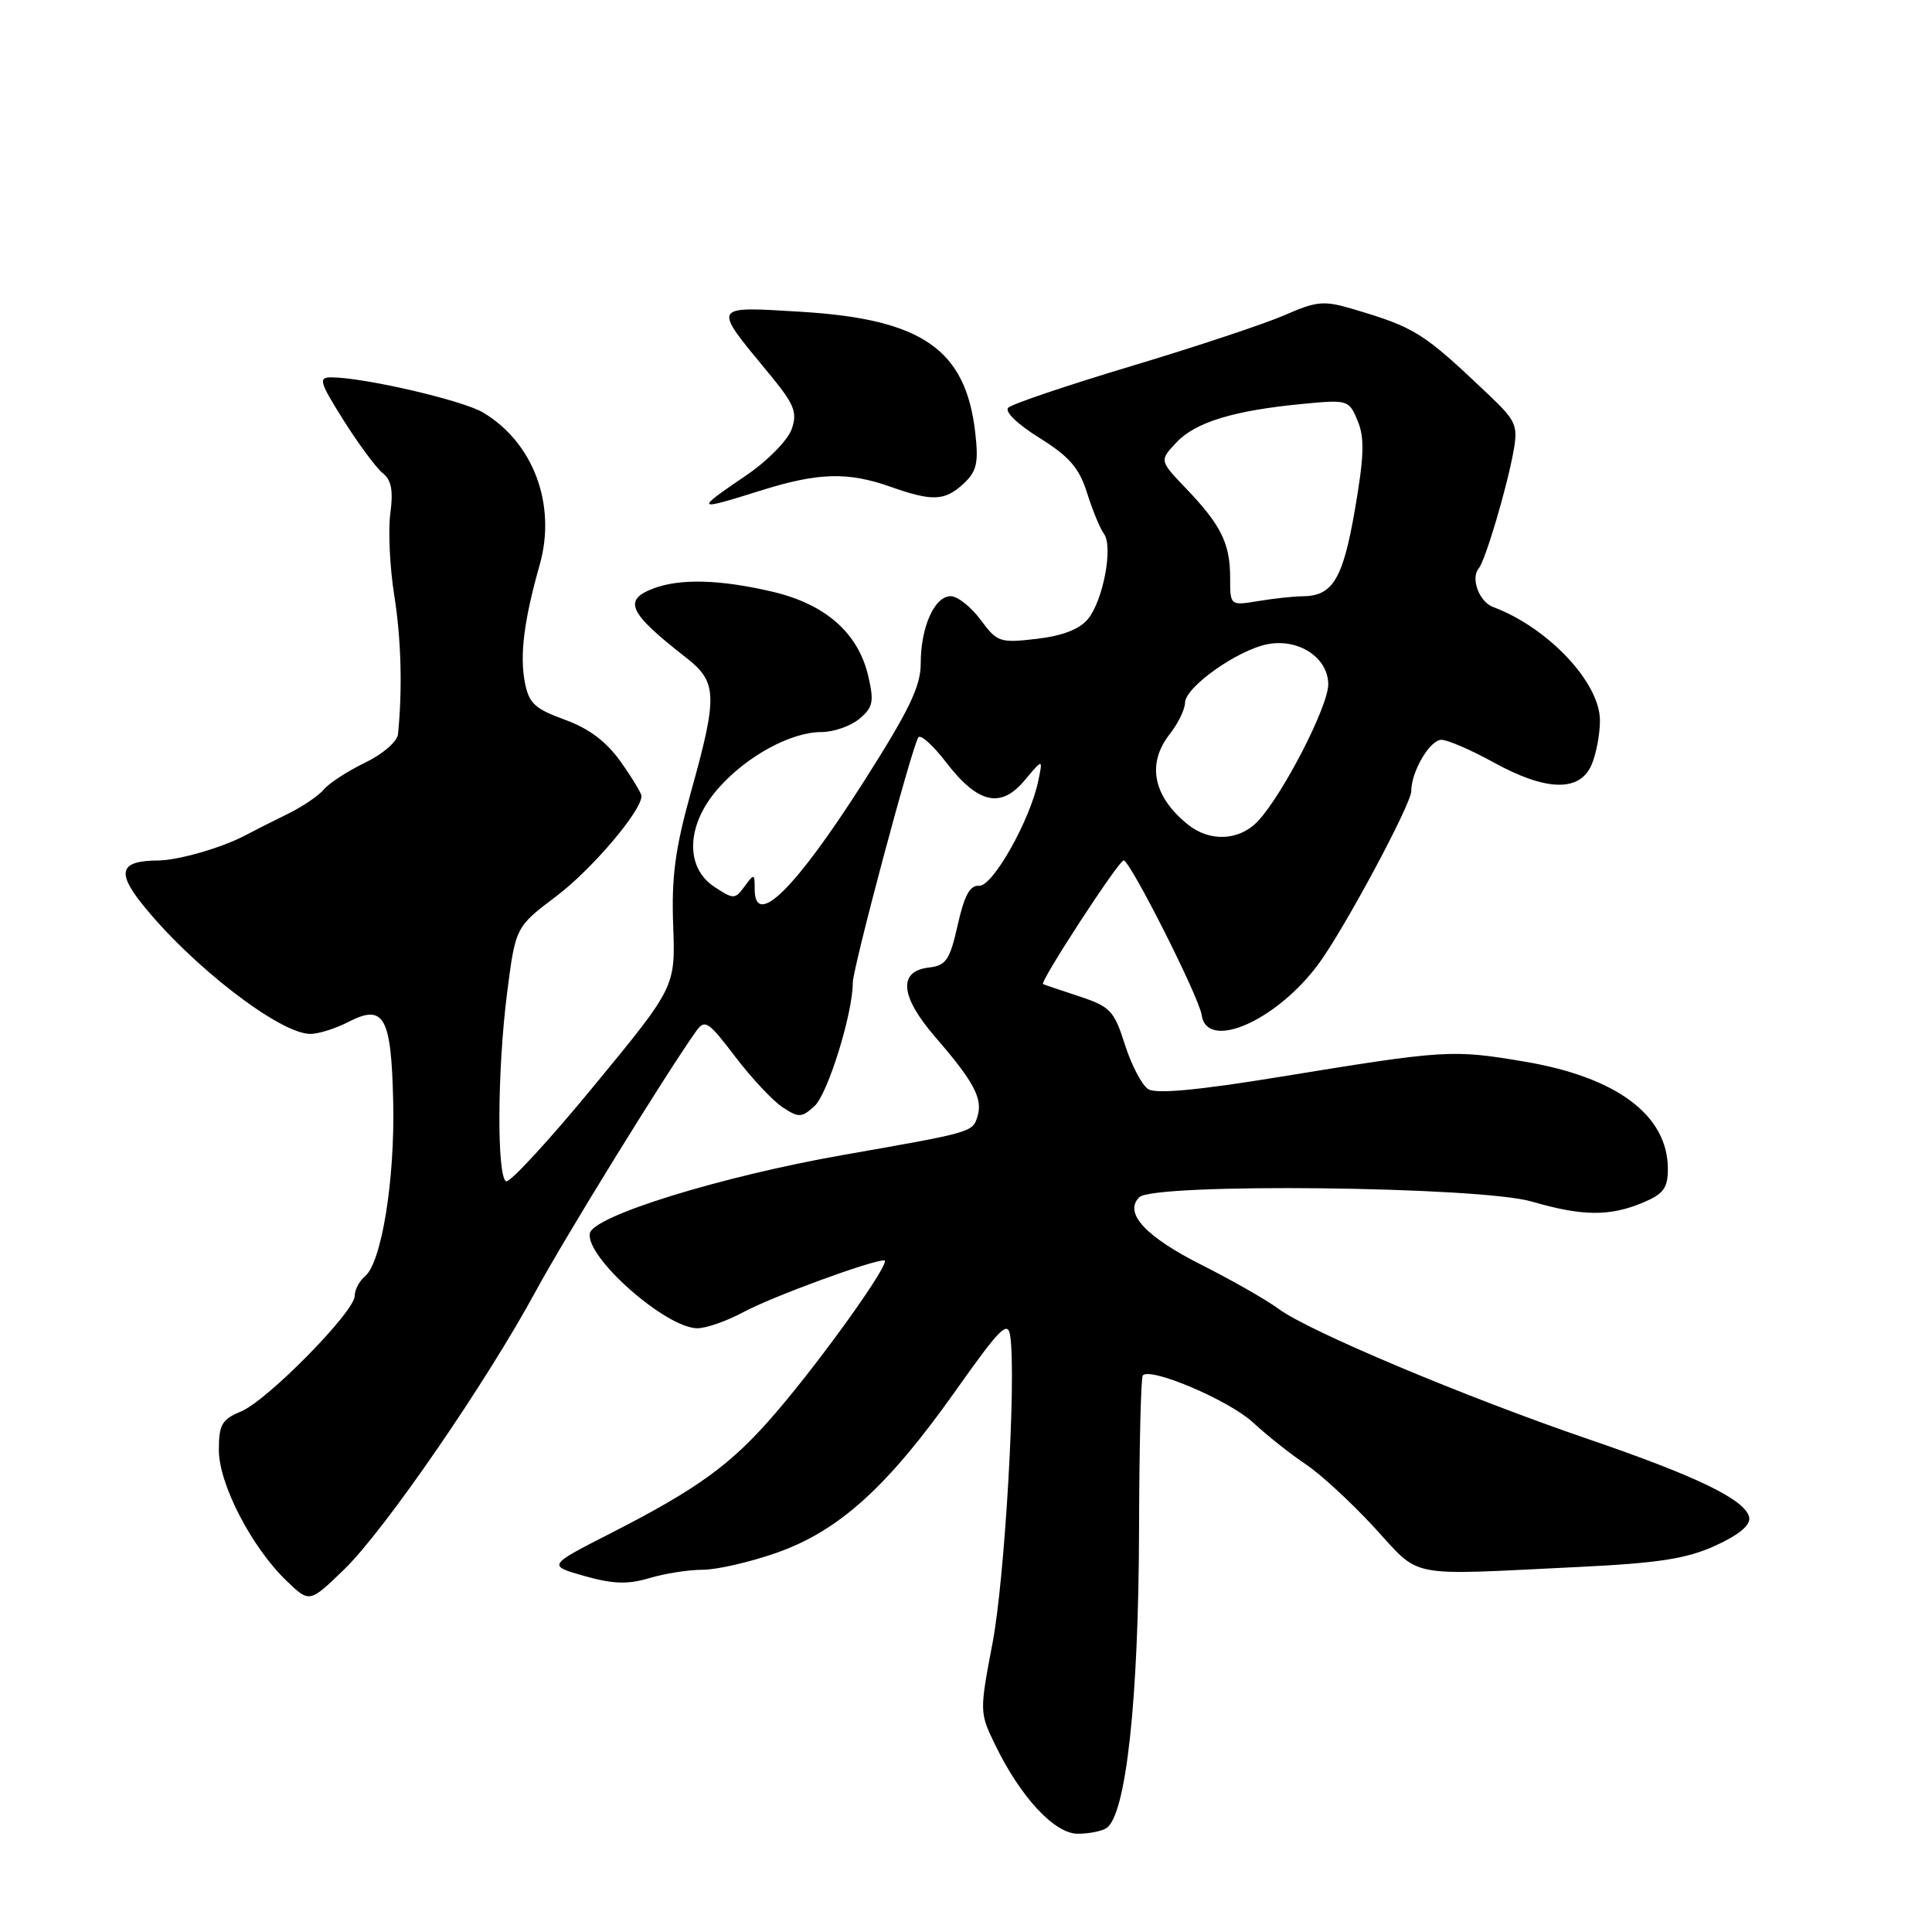 <?xml version="1.0" encoding="UTF-8" standalone="no"?>
<!DOCTYPE svg PUBLIC "-//W3C//DTD SVG 1.1//EN" "http://www.w3.org/Graphics/SVG/1.1/DTD/svg11.dtd" >
<svg xmlns="http://www.w3.org/2000/svg" xmlns:xlink="http://www.w3.org/1999/xlink" version="1.1" viewBox="0 0 256 256">
 <g >
 <path fill="currentColor"
d=" M 146.61 242.23 C 149.21 240.52 150.88 225.21 150.93 202.59 C 150.96 191.64 151.18 182.48 151.43 182.24 C 152.52 181.15 162.84 185.55 166.00 188.46 C 167.93 190.24 171.07 192.73 173.00 194.01 C 174.93 195.29 179.01 199.04 182.07 202.36 C 188.40 209.22 186.00 208.75 209.00 207.64 C 219.79 207.12 223.46 206.55 227.29 204.81 C 230.42 203.38 231.97 202.09 231.78 201.08 C 231.33 198.75 224.94 195.64 210.34 190.65 C 194.18 185.12 173.54 176.44 169.49 173.48 C 167.84 172.26 163.25 169.64 159.28 167.64 C 151.77 163.86 148.87 160.72 150.96 158.64 C 152.89 156.73 196.14 157.20 203.00 159.22 C 209.65 161.16 213.28 161.20 217.68 159.36 C 220.42 158.21 221.00 157.44 221.00 154.89 C 221.00 147.78 214.23 142.72 201.95 140.66 C 192.41 139.05 191.52 139.11 169.59 142.69 C 158.83 144.45 153.19 144.98 152.15 144.32 C 151.31 143.79 149.92 141.14 149.06 138.43 C 147.63 133.92 147.12 133.38 143.00 132.02 C 140.53 131.21 138.37 130.48 138.21 130.40 C 137.72 130.15 148.24 114.00 148.89 114.01 C 149.76 114.04 158.88 132.10 159.23 134.50 C 159.93 139.30 169.09 135.31 174.69 127.76 C 178.05 123.23 187.00 106.56 187.00 104.83 C 187.00 102.22 189.48 98.02 191.00 98.03 C 191.82 98.03 194.93 99.38 197.91 101.02 C 204.80 104.82 209.24 104.96 210.84 101.45 C 211.48 100.05 212.00 97.35 212.00 95.46 C 212.00 90.45 205.11 83.14 197.84 80.43 C 196.01 79.75 194.84 76.64 195.93 75.33 C 196.82 74.27 199.67 64.65 200.55 59.78 C 201.16 56.36 200.88 55.74 197.23 52.28 C 188.53 44.02 187.58 43.42 179.24 40.94 C 175.43 39.81 174.47 39.89 170.24 41.75 C 167.63 42.89 158.53 45.92 150.00 48.48 C 141.47 51.04 134.10 53.53 133.60 54.02 C 133.08 54.53 134.79 56.19 137.71 58.01 C 141.69 60.49 142.99 61.99 144.04 65.31 C 144.77 67.62 145.77 70.05 146.27 70.72 C 147.53 72.38 146.19 79.55 144.16 82.02 C 143.05 83.38 140.79 84.25 137.37 84.65 C 132.49 85.22 132.13 85.10 129.93 82.12 C 128.66 80.41 126.88 79.00 125.97 79.00 C 123.82 79.00 122.00 83.10 122.00 87.92 C 122.00 90.96 120.46 94.14 114.42 103.62 C 105.35 117.84 100.00 123.10 100.00 117.81 C 100.00 115.74 99.93 115.72 98.67 117.44 C 97.39 119.18 97.21 119.19 94.67 117.52 C 90.72 114.93 90.93 109.28 95.16 104.48 C 98.90 100.21 104.78 97.00 108.85 97.00 C 110.46 97.00 112.72 96.21 113.87 95.25 C 115.68 93.73 115.84 92.98 115.05 89.59 C 113.72 83.87 109.40 80.07 102.38 78.41 C 95.43 76.78 90.10 76.63 86.57 77.98 C 82.50 79.52 83.30 81.21 90.90 87.13 C 95.06 90.38 95.12 92.16 91.54 105.00 C 89.46 112.48 88.96 116.23 89.20 122.63 C 89.50 130.77 89.50 130.77 78.69 143.90 C 72.74 151.13 67.50 156.81 67.05 156.53 C 65.82 155.77 65.90 141.76 67.18 131.67 C 68.31 122.83 68.31 122.83 73.73 118.74 C 78.43 115.19 85.00 107.46 85.00 105.48 C 85.00 105.12 83.76 103.07 82.25 100.94 C 80.36 98.27 78.05 96.53 74.83 95.36 C 70.82 93.90 70.07 93.19 69.53 90.33 C 68.86 86.73 69.44 82.16 71.51 74.85 C 73.77 66.89 70.68 58.60 63.97 54.64 C 61.22 53.02 48.16 50.00 43.88 50.00 C 42.15 50.00 42.34 50.63 45.56 55.75 C 47.56 58.91 49.88 62.04 50.73 62.71 C 51.86 63.60 52.13 65.02 51.72 68.03 C 51.42 70.29 51.65 75.15 52.23 78.82 C 53.16 84.64 53.34 91.20 52.74 97.26 C 52.65 98.26 50.73 99.92 48.37 101.06 C 46.05 102.18 43.60 103.78 42.91 104.61 C 42.22 105.44 40.05 106.91 38.08 107.87 C 36.11 108.83 33.60 110.10 32.50 110.69 C 29.42 112.33 23.62 114.00 20.93 114.02 C 15.98 114.05 15.42 115.48 18.75 119.68 C 25.20 127.83 37.05 137.00 41.12 137.00 C 42.21 137.00 44.48 136.28 46.17 135.41 C 50.89 132.97 51.85 134.69 52.10 146.00 C 52.34 156.31 50.56 167.29 48.37 169.11 C 47.62 169.73 47.00 170.90 47.00 171.71 C 47.00 173.81 35.41 185.59 31.93 187.03 C 29.40 188.08 29.00 188.77 29.00 192.14 C 29.00 196.65 33.35 205.05 37.99 209.49 C 41.02 212.40 41.02 212.40 45.61 207.95 C 50.96 202.77 64.40 183.25 71.04 171.00 C 74.97 163.77 88.03 142.60 92.21 136.68 C 93.40 135.01 93.82 135.28 97.43 140.03 C 99.59 142.87 102.42 145.88 103.71 146.73 C 105.83 148.12 106.22 148.11 107.92 146.57 C 109.68 144.98 113.00 134.29 113.00 130.21 C 113.00 128.28 120.77 99.18 121.68 97.71 C 121.96 97.25 123.61 98.73 125.34 100.98 C 129.57 106.49 132.60 107.19 135.77 103.40 C 138.20 100.50 138.20 100.50 137.57 103.50 C 136.47 108.74 131.52 117.51 129.73 117.37 C 128.53 117.27 127.77 118.66 126.90 122.57 C 125.86 127.19 125.36 127.94 123.10 128.20 C 118.96 128.68 119.27 132.03 123.94 137.43 C 129.08 143.36 130.26 145.61 129.51 147.97 C 128.86 150.03 128.87 150.03 111.71 153.04 C 95.52 155.89 78.60 161.12 78.16 163.42 C 77.55 166.56 88.24 176.00 92.41 176.00 C 93.58 176.00 96.32 175.04 98.51 173.86 C 102.30 171.82 115.43 167.00 117.17 167.00 C 118.26 167.00 109.01 179.98 102.71 187.30 C 96.90 194.05 92.53 197.23 80.95 203.15 C 72.54 207.44 72.54 207.44 77.44 208.83 C 81.23 209.90 83.19 209.96 86.04 209.11 C 88.07 208.50 91.25 208.00 93.12 208.00 C 94.98 208.00 99.38 206.99 102.91 205.75 C 111.16 202.85 117.59 197.04 126.58 184.34 C 132.54 175.92 133.55 174.91 133.86 177.03 C 134.68 182.63 133.15 209.14 131.52 217.69 C 129.79 226.78 129.79 226.94 131.86 231.19 C 135.23 238.15 139.75 243.00 142.82 242.98 C 144.30 242.98 146.00 242.64 146.61 242.23 Z  M 100.84 64.99 C 108.43 62.61 112.33 62.50 118.00 64.50 C 123.57 66.47 125.20 66.39 127.70 64.07 C 129.42 62.46 129.68 61.33 129.23 57.37 C 127.99 46.32 122.22 42.30 106.25 41.32 C 94.21 40.59 94.34 40.35 101.84 49.43 C 105.27 53.58 105.69 54.60 104.90 56.87 C 104.39 58.32 101.73 61.04 98.99 62.91 C 91.99 67.68 92.05 67.74 100.84 64.99 Z  M 157.37 109.23 C 152.78 105.51 151.92 101.19 155.00 97.27 C 156.10 95.87 157.01 94.00 157.02 93.12 C 157.05 91.05 163.91 86.17 167.91 85.37 C 172.05 84.54 176.00 87.14 176.00 90.69 C 176.00 93.57 170.06 105.15 166.73 108.75 C 164.26 111.42 160.32 111.62 157.37 109.23 Z  M 163.00 76.57 C 163.00 72.02 161.80 69.58 157.19 64.76 C 153.62 61.03 153.62 61.03 155.88 58.63 C 158.40 55.94 163.48 54.39 172.61 53.52 C 178.61 52.94 178.75 52.99 179.90 55.77 C 180.83 58.01 180.75 60.49 179.53 67.55 C 177.93 76.78 176.59 78.99 172.56 79.01 C 171.43 79.02 168.81 79.30 166.75 79.64 C 163.00 80.26 163.00 80.26 163.00 76.57 Z "/>
</g>
</svg>